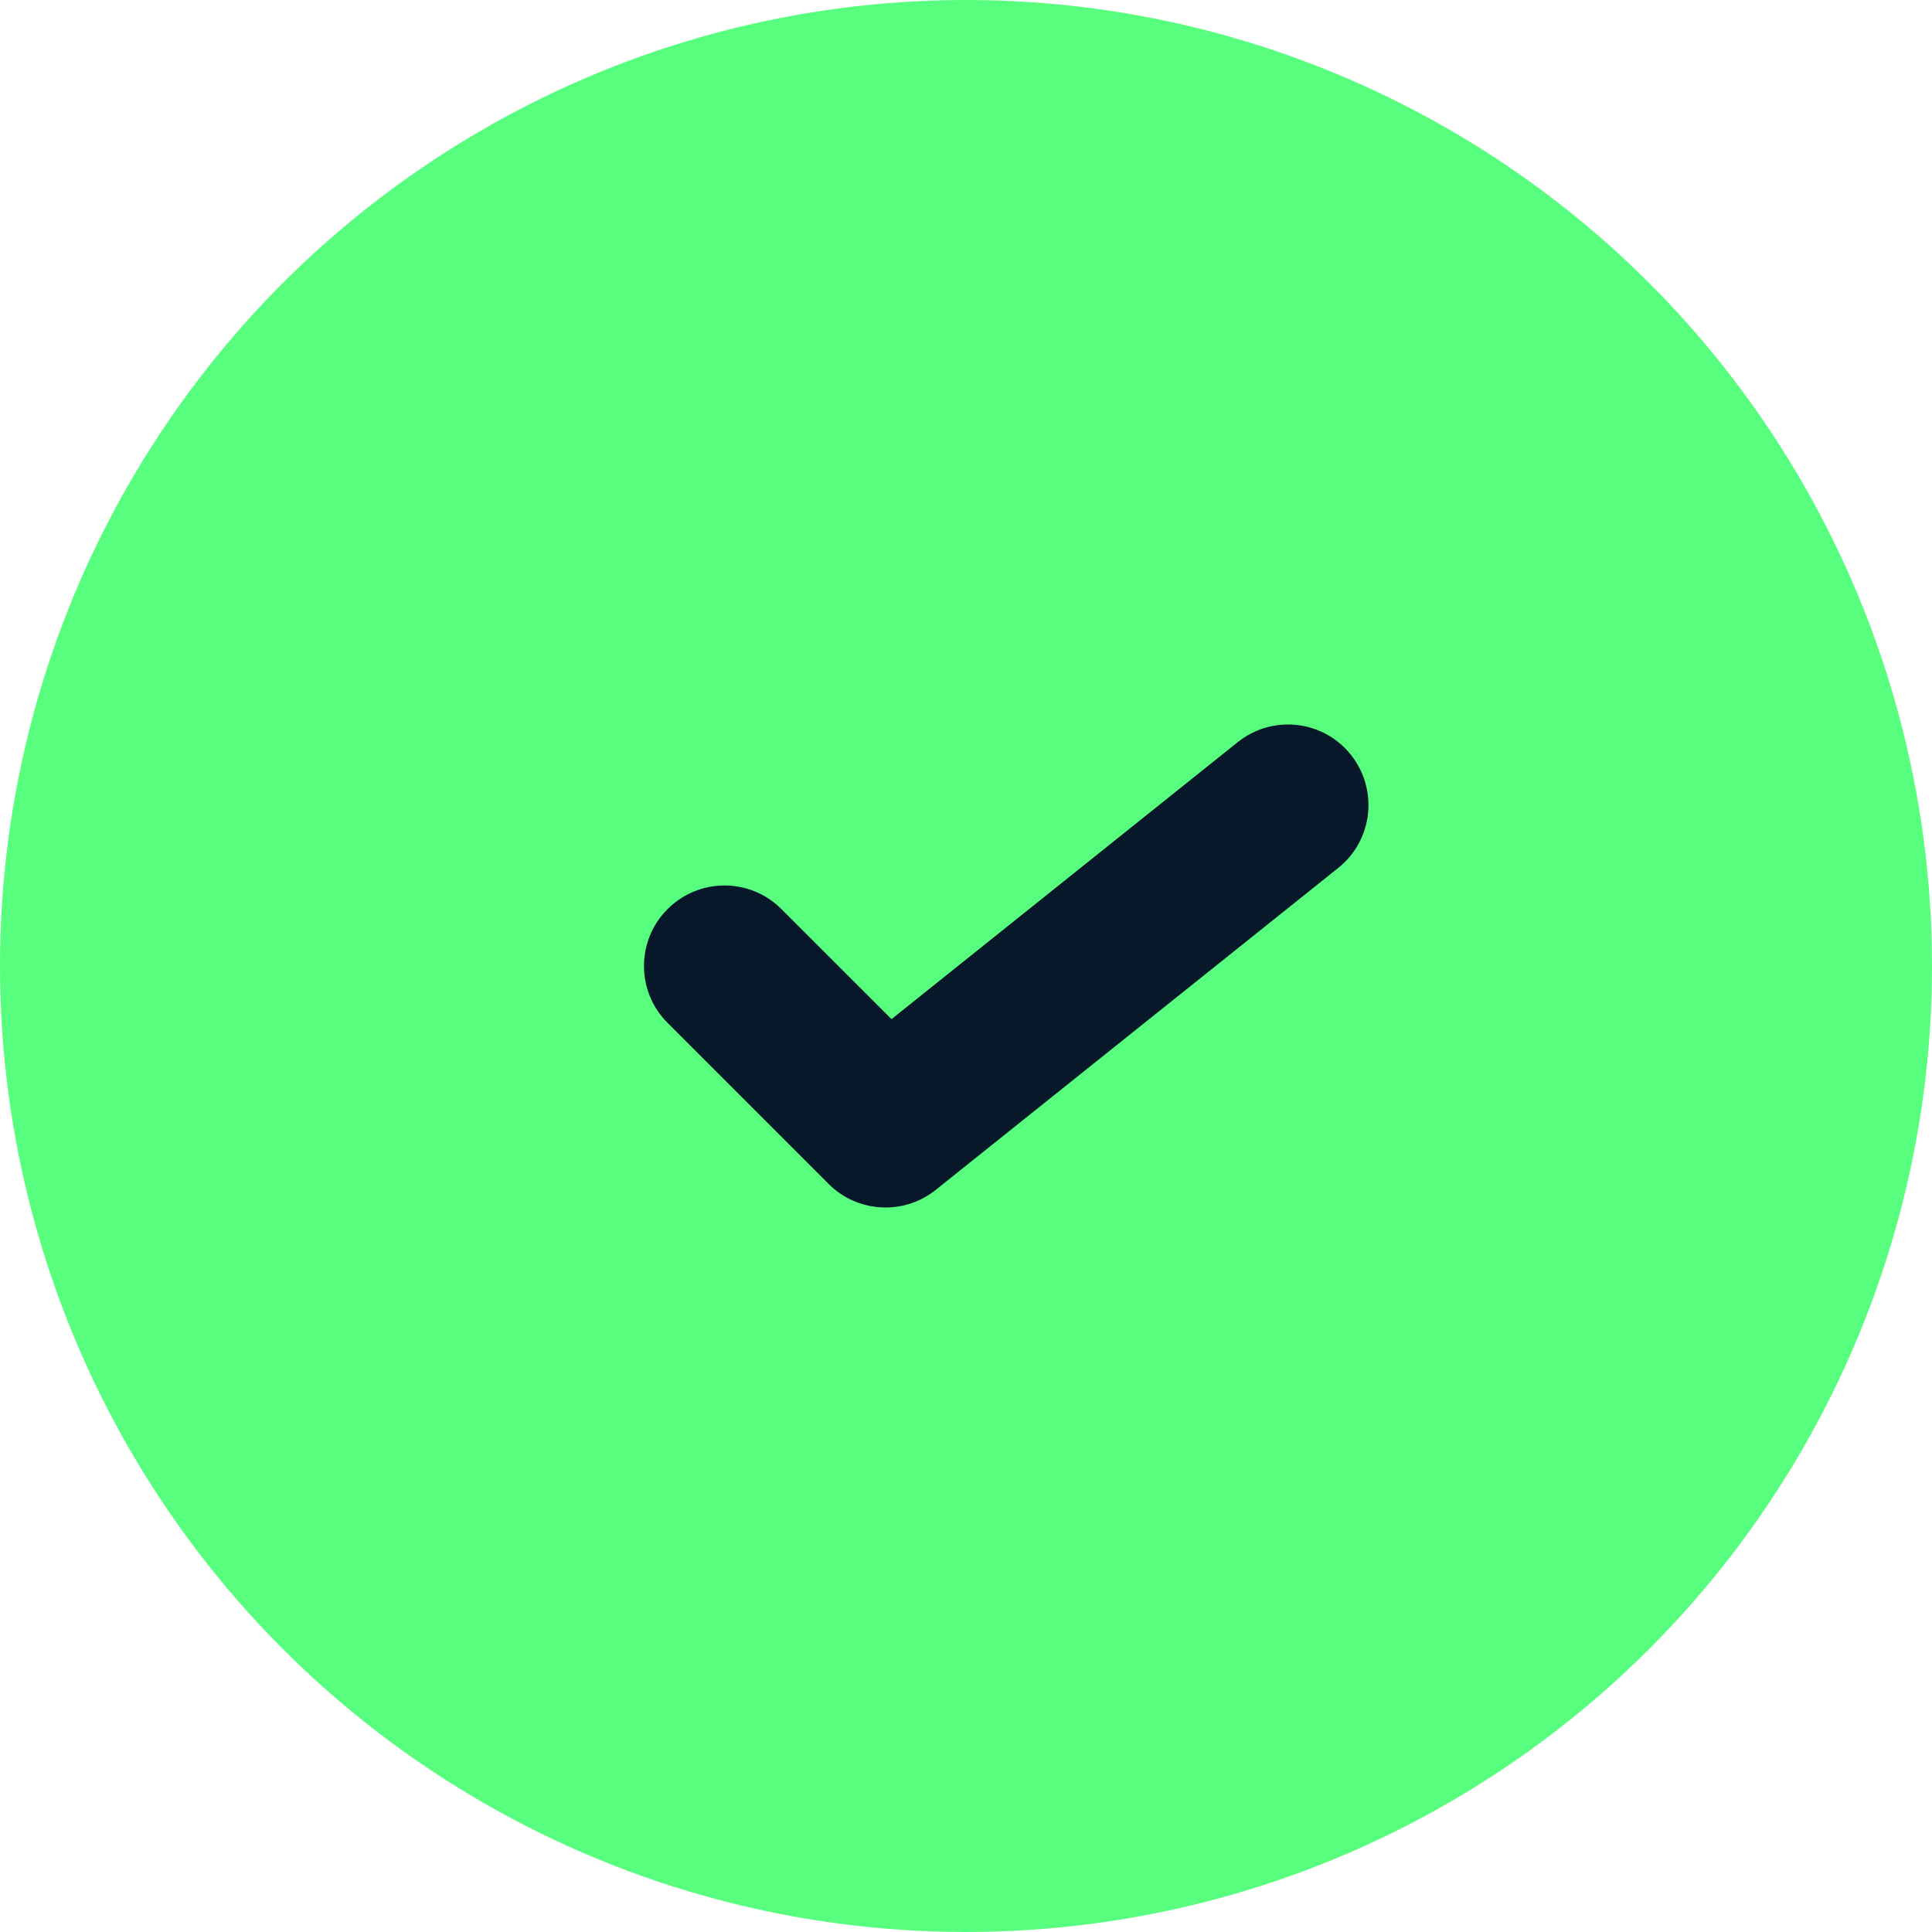 <svg width="24" height="24" viewBox="0 0 24 24" fill="none" xmlns="http://www.w3.org/2000/svg">
<g id="status / check">
<circle id="Oval" cx="12" cy="12" r="12" fill="#58FF7E"/>
<path id="Fill 1" fill-rule="evenodd" clip-rule="evenodd" d="M11.001 15C10.743 15 10.486 14.901 10.293 14.707L8.293 12.707C7.902 12.316 7.902 11.684 8.293 11.293C8.684 10.902 9.316 10.902 9.707 11.293L11.075 12.66L15.376 9.219C15.806 8.875 16.436 8.943 16.78 9.375C17.125 9.807 17.056 10.436 16.625 10.781L11.624 14.781C11.441 14.928 11.22 15 11.001 15" fill="#07182B"/>
</g>
</svg>
